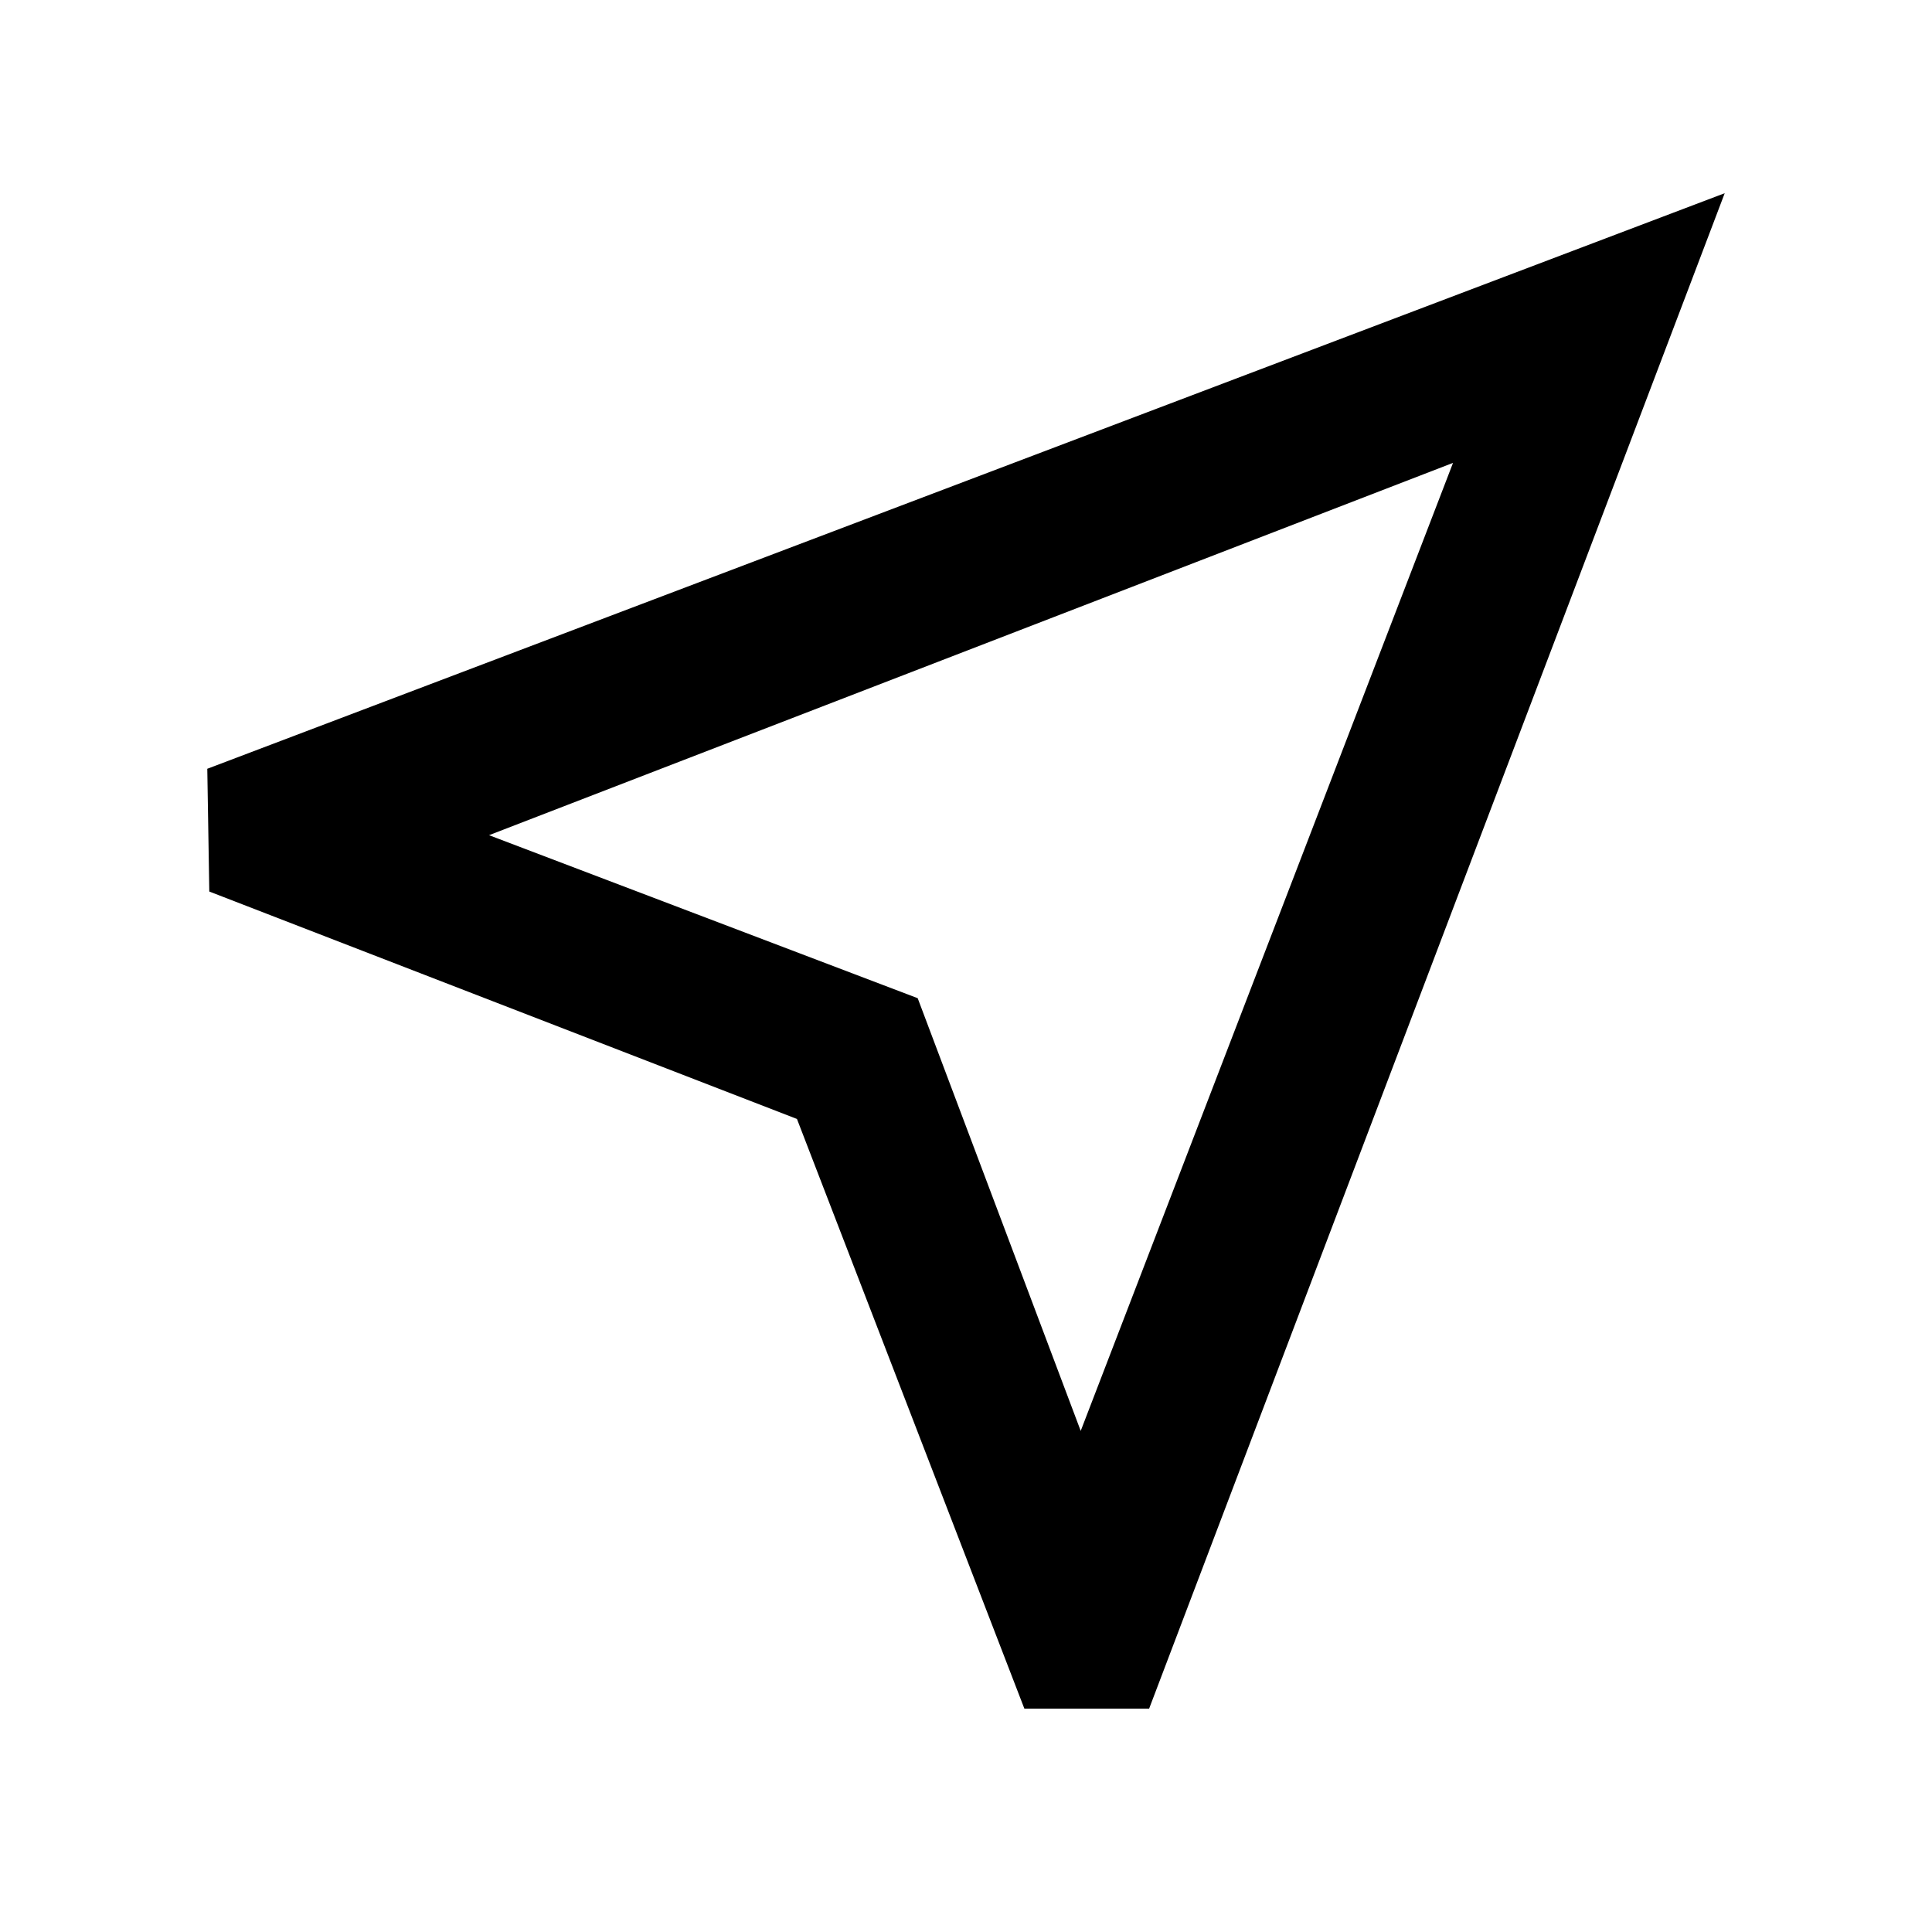 <svg xmlns="http://www.w3.org/2000/svg" height="48" width="48"><path d="M25.45 42.45 19.8 27.8 5.2 22.15 5.15 19.1 42.85 4.8 28.55 42.45ZM26.85 35.55 36.1 11.5 12.15 20.75 22.8 24.8ZM22.8 24.8Z"/></svg>